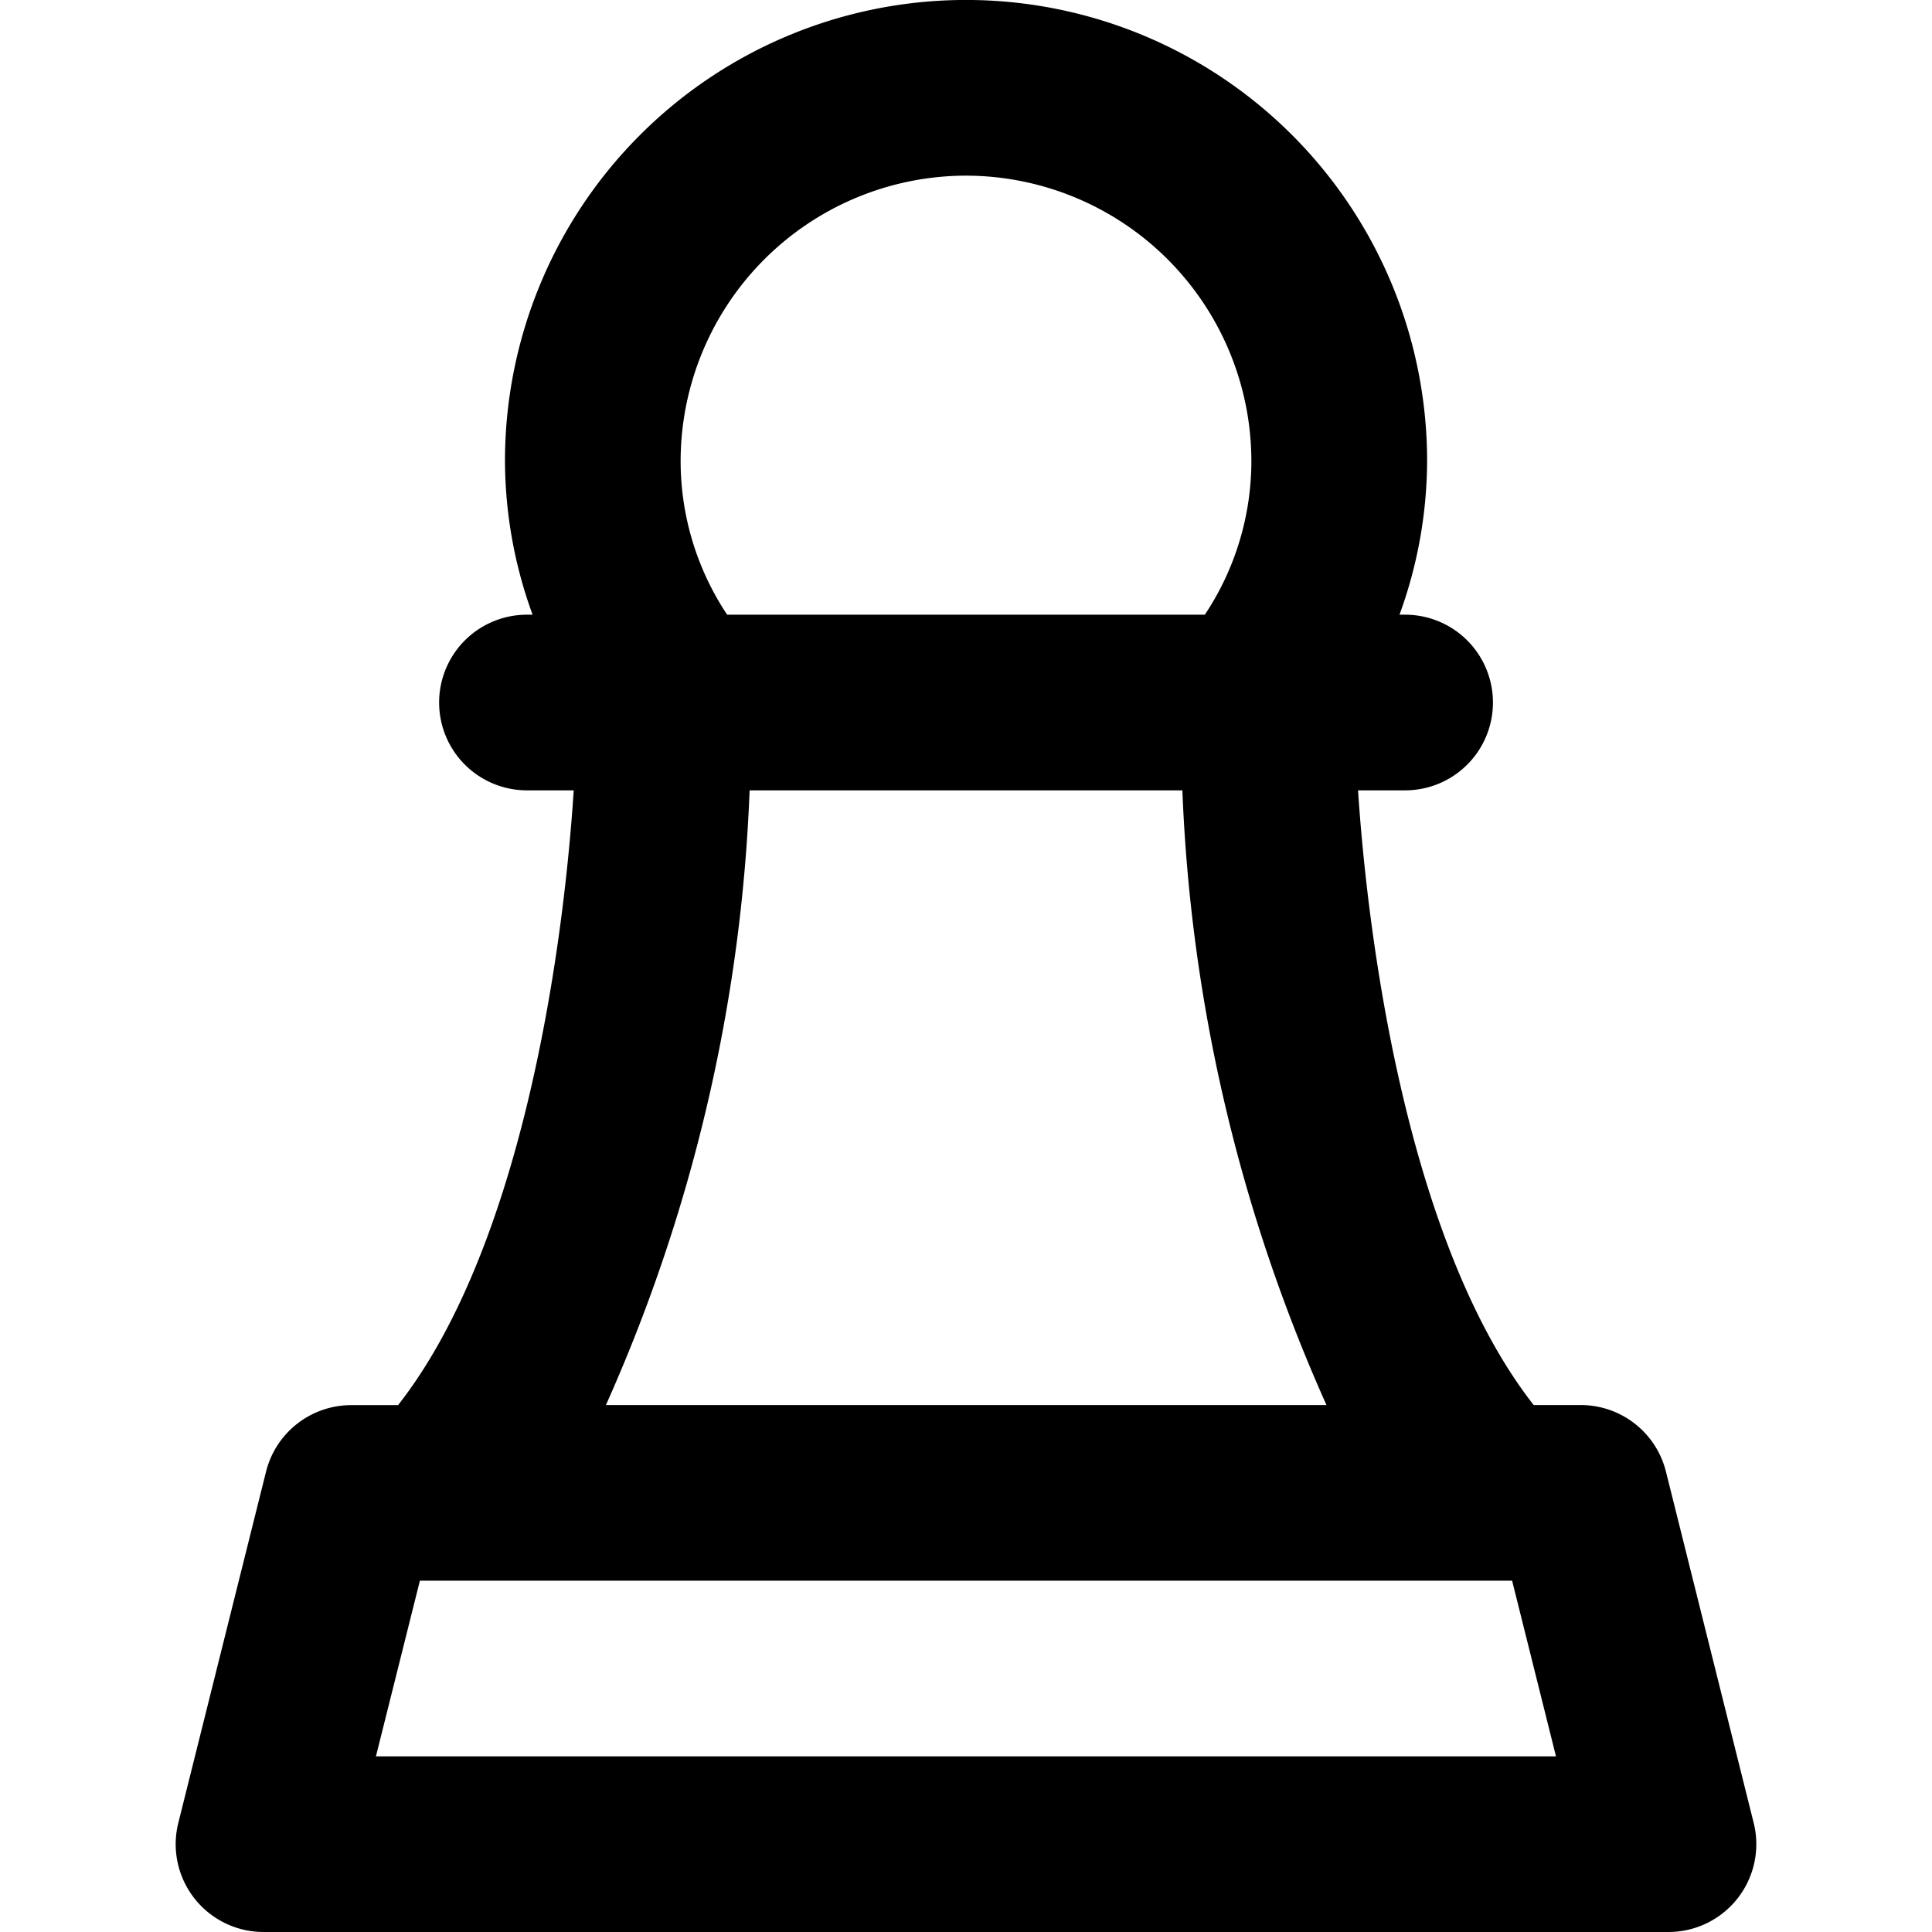<?xml version="1.0" encoding="UTF-8" standalone="no"?>

<svg
   fill="#000000"
   width="800px"
   height="800px"
   viewBox="0 0 24 24"
   version="1.1"
   id="svg1"
   sodipodi:docname="movimiento.svg"
   xmlns:sodipodi="http://sodipodi.sourceforge.net/DTD/sodipodi-0.dtd"
   xmlns="http://www.w3.org/2000/svg"
   xmlns:svg="http://www.w3.org/2000/svg">
  <defs
     id="defs1" />
  <path
     d="m 20.695,18.281 a 1.091,1.091 0 0 0 -1.058,-0.827 h -0.585 c -1.502,-1.92 -2.04,-5.503 -2.182,-7.636 h 0.585 a 1.091,1.091 0 0 0 0,-2.182 h -0.07 a 5.613,5.613 0 0 0 0.343,-1.909 5.727,5.727 0 0 0 -11.455,0 5.613,5.613 0 0 0 0.343,1.909 h -0.07 a 1.091,1.091 0 0 0 0,2.182 H 7.127 C 6.988,11.952 6.451,15.535 4.945,17.455 H 4.364 A 1.091,1.091 0 0 0 3.305,18.281 L 2.215,22.645 A 1.091,1.091 0 0 0 3.273,24 H 20.727 a 1.091,1.091 0 0 0 1.058,-1.355 z M 12,2.182 a 3.55,3.55 0 0 1 3.545,3.545 3.445,3.445 0 0 1 -0.578,1.909 H 9.033 A 3.445,3.445 0 0 1 8.455,5.727 3.55,3.55 0 0 1 12,2.182 Z M 9.312,9.818 H 14.688 a 20.635,20.635 0 0 0 1.79,7.636 H 7.527 A 20.635,20.635 0 0 0 9.312,9.818 Z M 4.67,21.818 5.216,19.636 H 18.784 l 0.545,2.182 z"
     id="path1"
     style="stroke-width:1.091" />
</svg>
